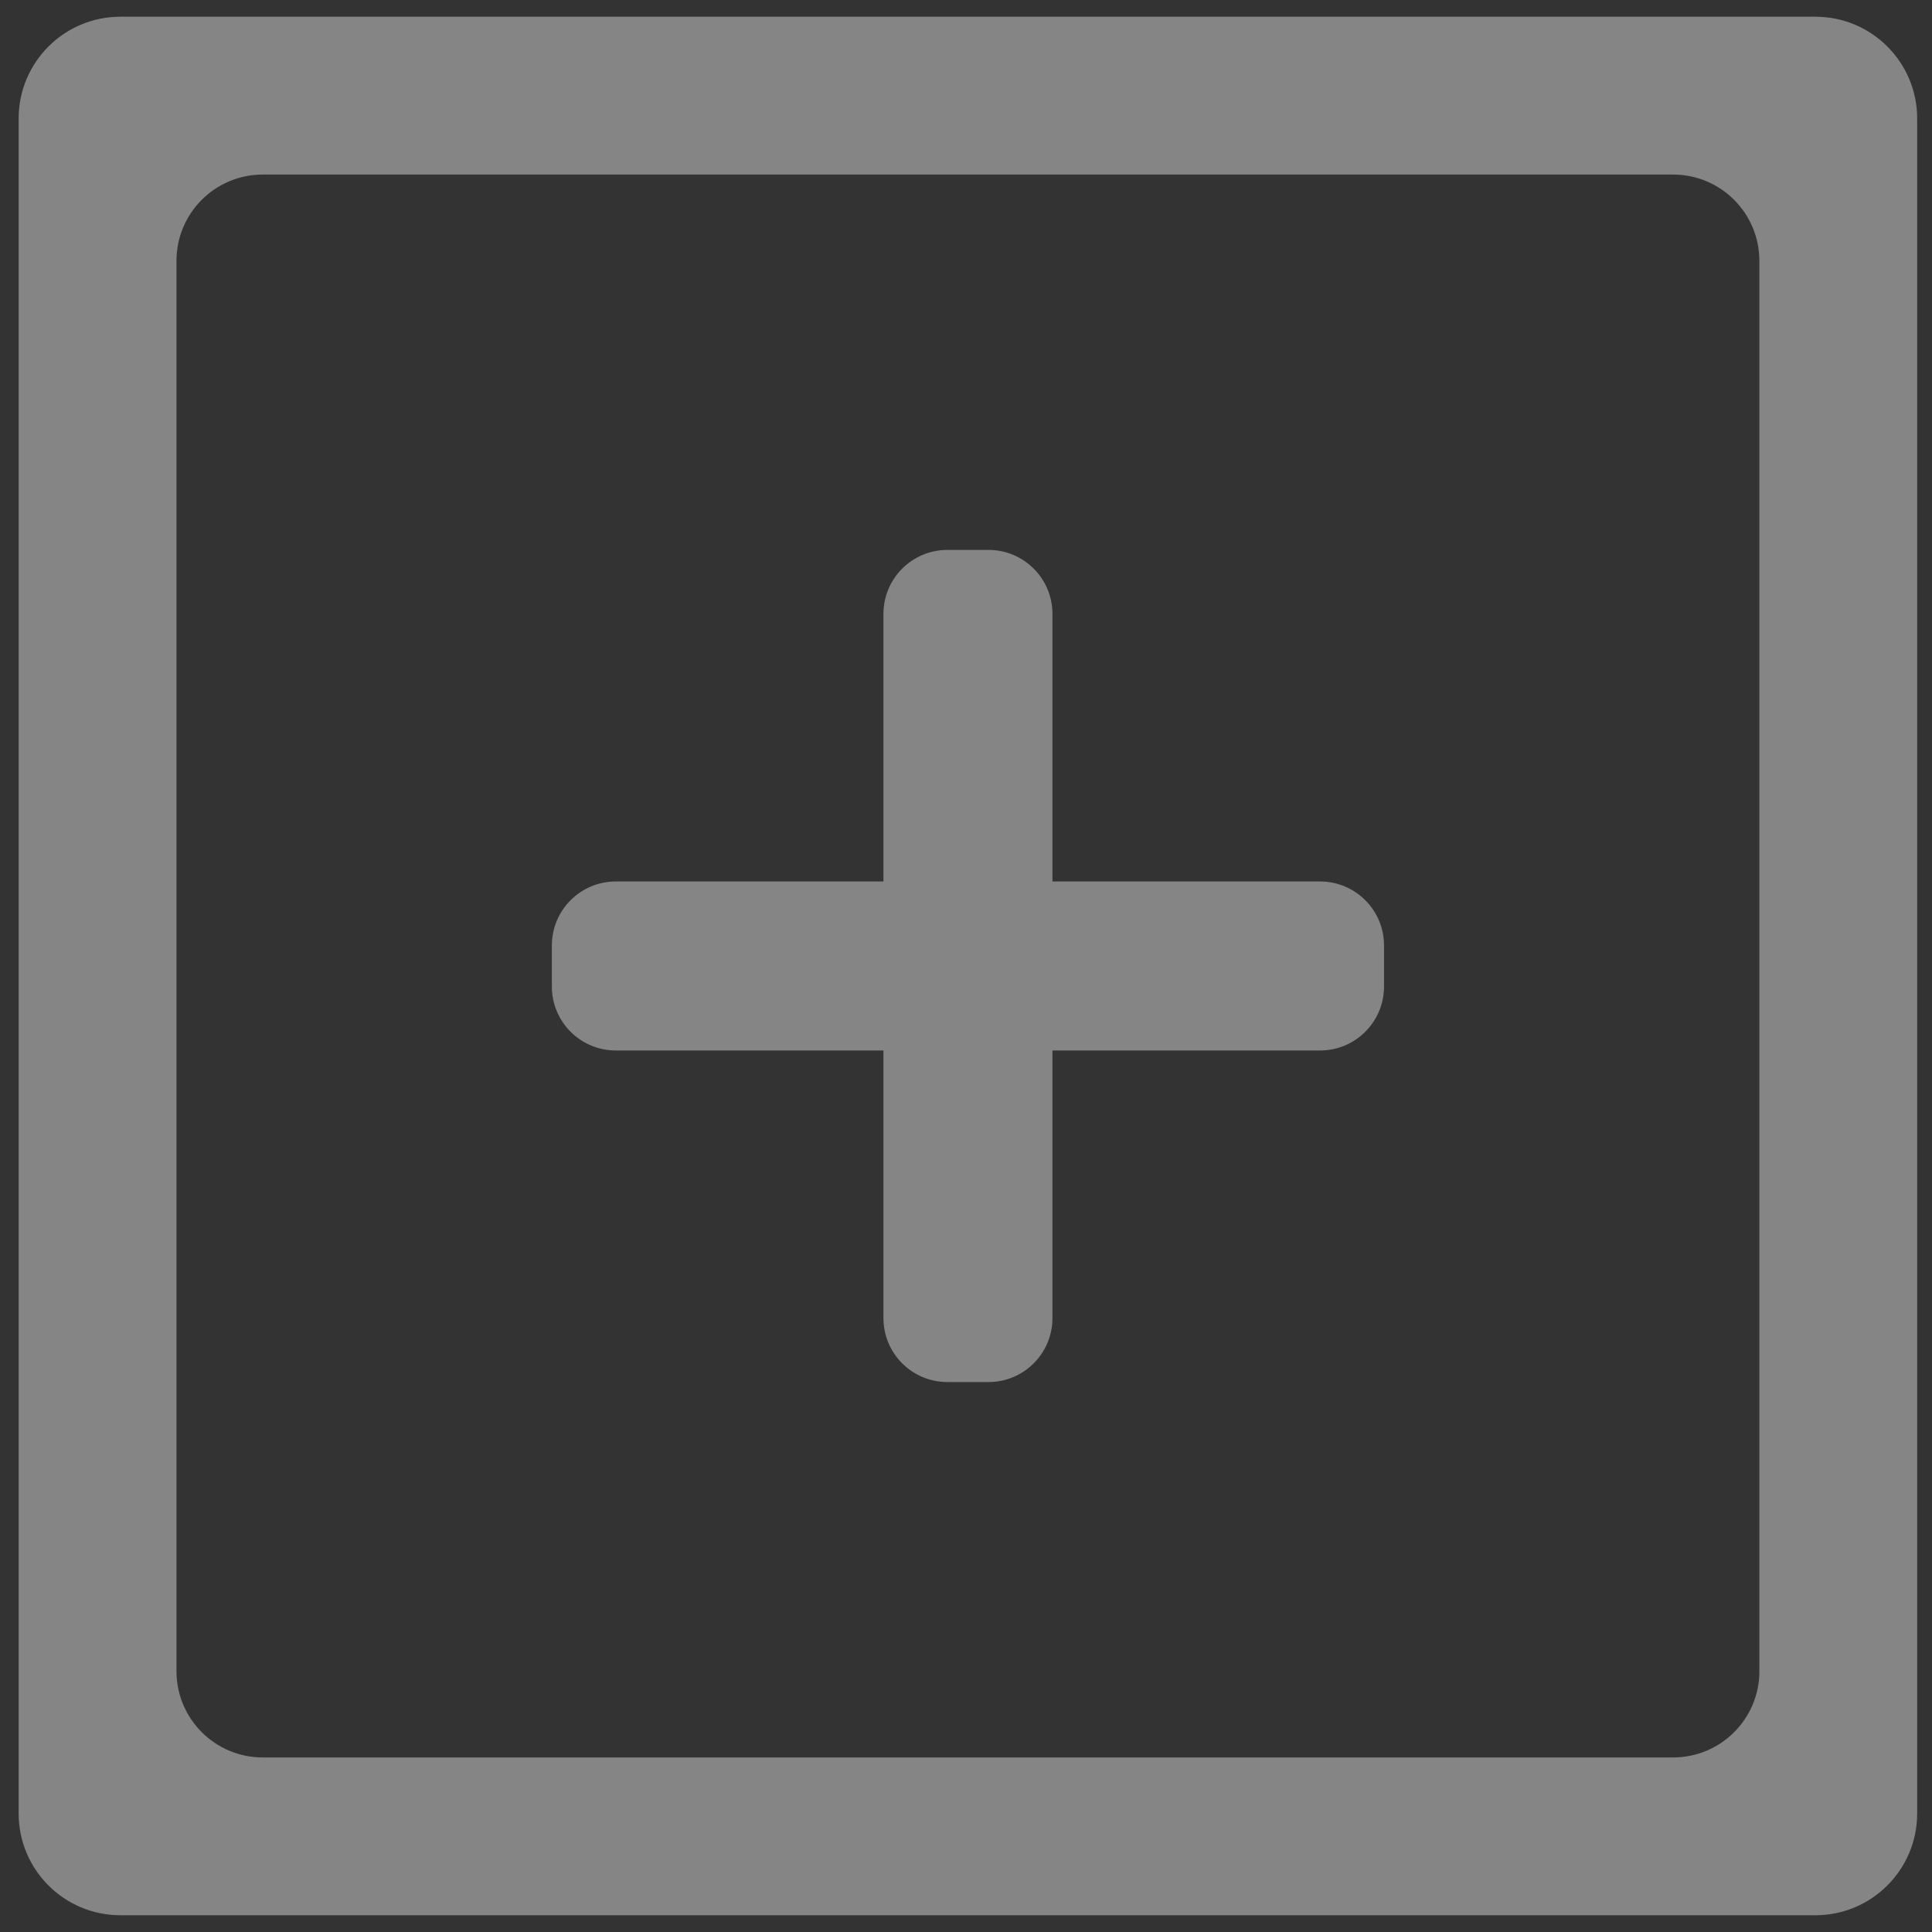 <?xml version="1.0" encoding="UTF-8"?>
<svg id="Layer_1" data-name="Layer 1" xmlns="http://www.w3.org/2000/svg" viewBox="0 0 512 512">
  <rect x="0" y="0" width="512" height="512" fill="#333333" stroke="none"/>
  <defs>
    <style>
      .cls-1 {
        fill: #fff;
      }

      .cls-2 {
        opacity: .4;
      }
    </style>
  </defs>
  <g class="cls-2">
    <path class="cls-1" d="m481.11,4.43H31.91c-14.9,0-26.97,12.08-26.97,26.97v449.19c0,14.9,12.08,26.97,26.97,26.97h449.19c14.9,0,26.97-12.08,26.97-26.97V31.4c0-14.9-12.08-26.97-26.97-26.97Zm-14.85,438.45c0,12.63-10.24,22.86-22.86,22.86H69.63c-12.63,0-22.86-10.24-22.86-22.86V69.12c0-12.63,10.24-22.86,22.86-22.86h373.76c12.63,0,22.86,10.24,22.86,22.86v373.76Z"/>
    <path class="cls-1" d="m349.83,233.6h-70.92v-70.92c0-9.36-7.59-16.95-16.95-16.95h-10.89c-9.36,0-16.95,7.59-16.95,16.95v70.92h-70.92c-9.36,0-16.95,7.59-16.95,16.95v10.89c0,9.36,7.59,16.95,16.95,16.95h70.92v70.92c0,9.36,7.59,16.95,16.95,16.95h10.89c9.36,0,16.95-7.59,16.95-16.95v-70.92h70.92c9.36,0,16.95-7.59,16.95-16.95v-10.89c0-9.36-7.59-16.95-16.95-16.95Z"/>
  </g>
</svg>